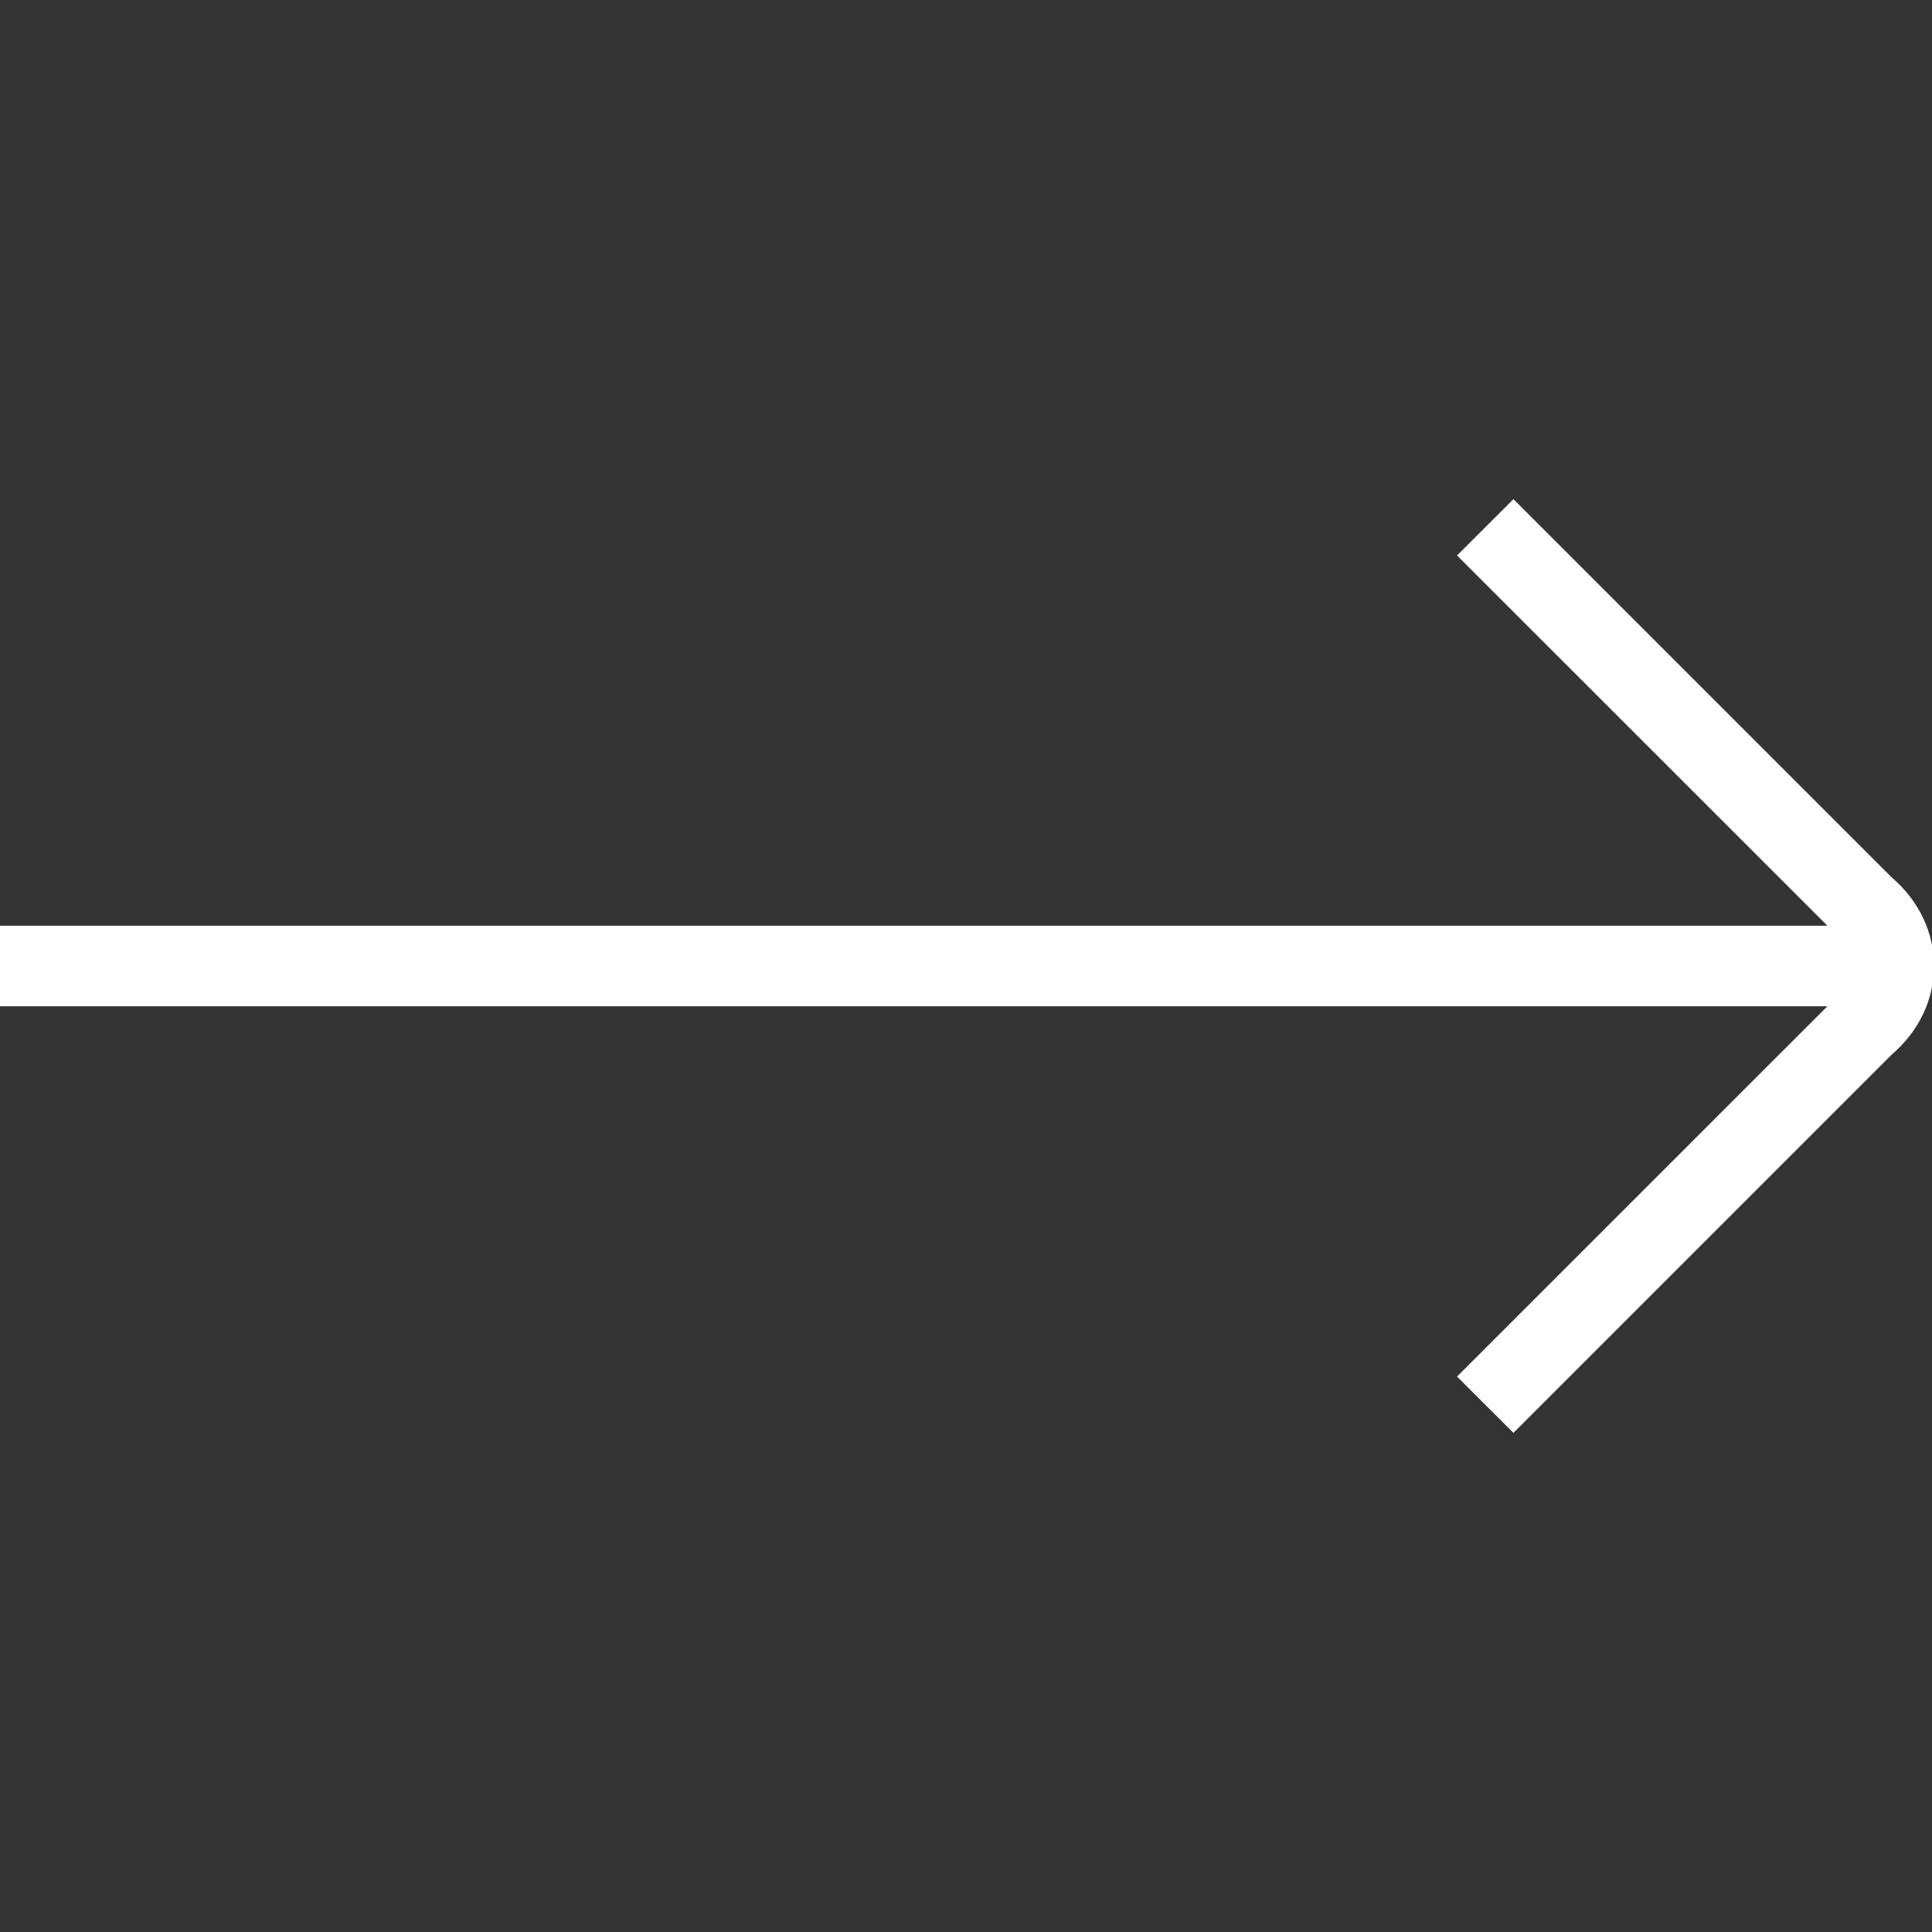 <svg width="20" height="20" viewBox="0 0 20 20" fill="none" xmlns="http://www.w3.org/2000/svg">
<rect x="0" y="0" width="20" height="20" fill="#333333" stroke="none"/>
<g clip-path="url(#clip0_70_224)">
<path d="M19.583 9.083L15.667 5.167L15.083 5.75L18.917 9.583H0V10.417H18.917L15.083 14.25L15.667 14.833L19.583 10.917C20.167 10.417 20.167 9.583 19.583 9.083Z" fill="white"/>
</g>
<defs>
<clipPath id="clip0_70_224">
<rect width="20" height="20" fill="white"/>
</clipPath>
</defs>
</svg>
